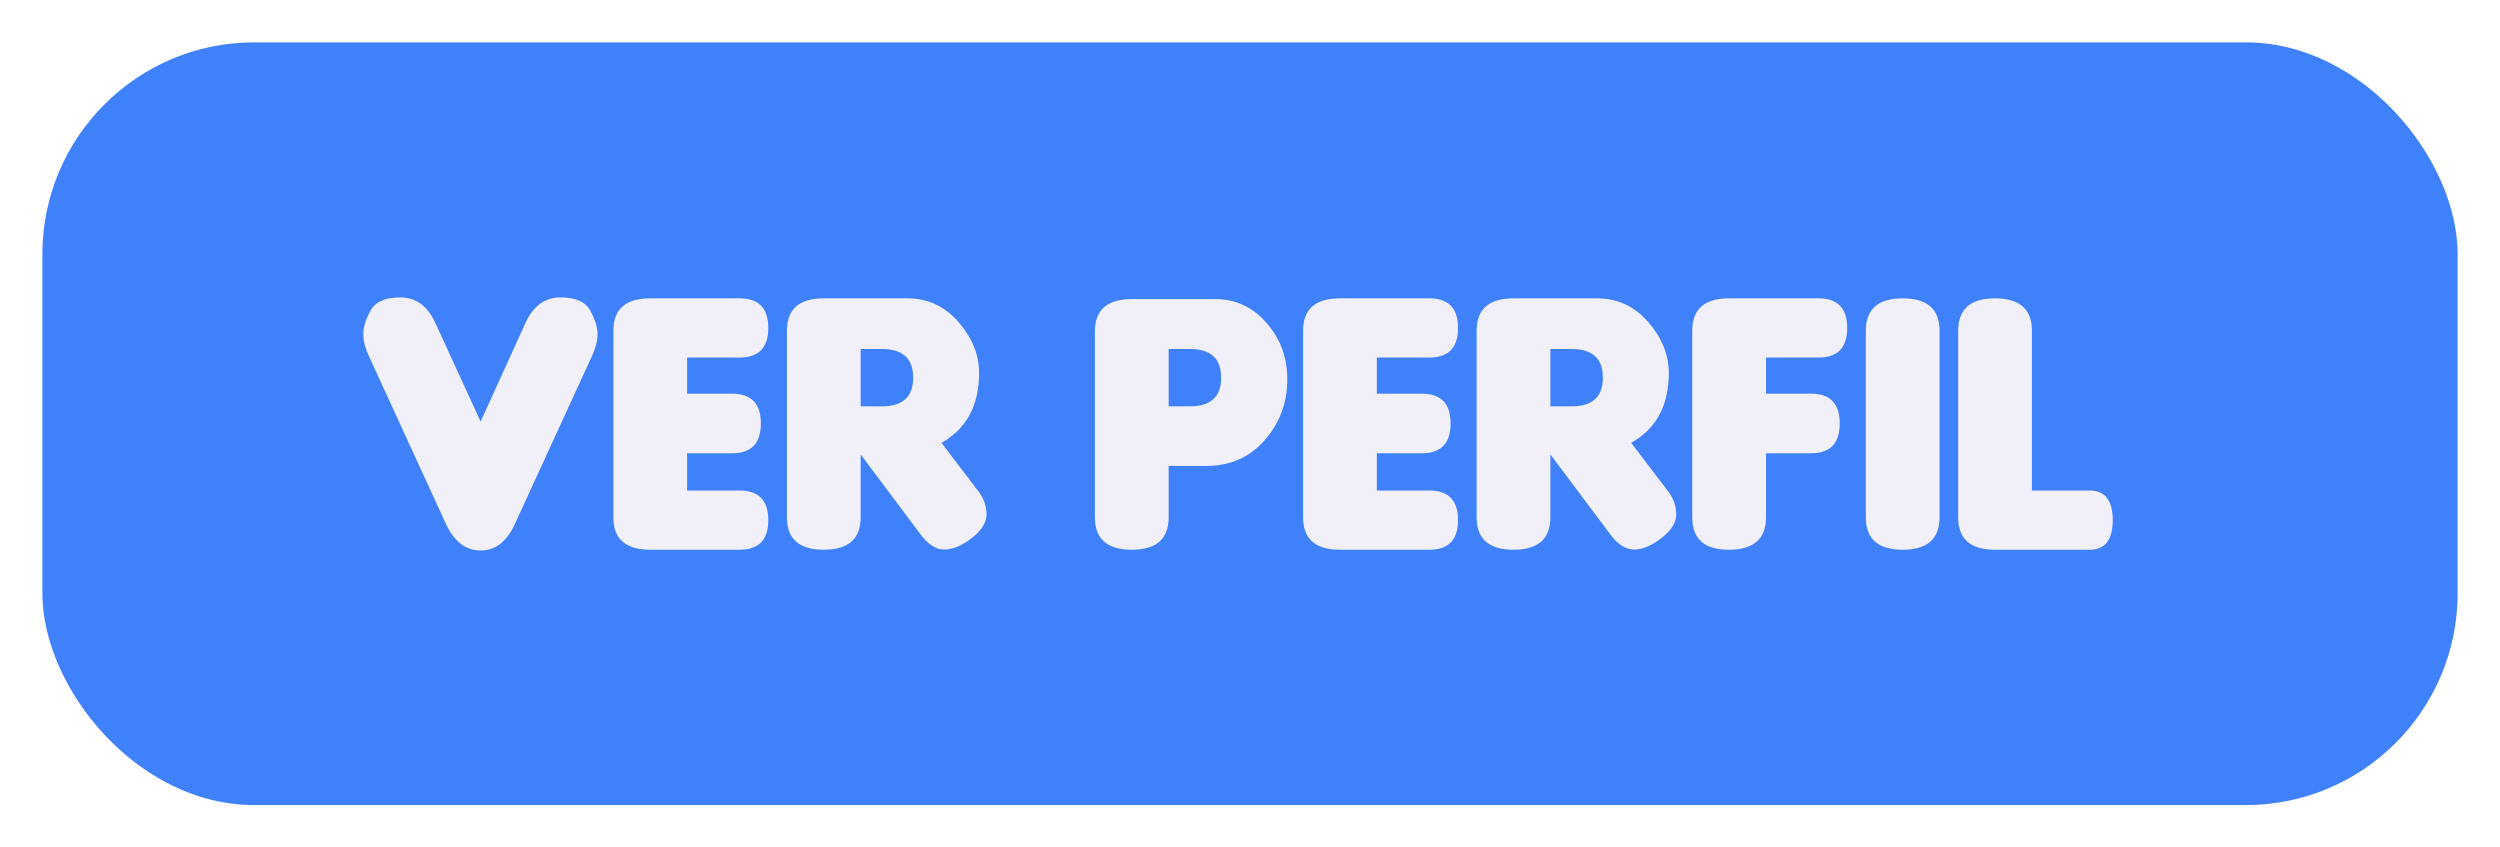 <svg width="236" height="80" viewBox="0 0 236 80" fill="none" xmlns="http://www.w3.org/2000/svg">
<g id="Group 13">
<g id="Rectangle 21" filter="url(#filter0_d_66_11)">
<rect x="4" width="228" height="72" rx="20" fill="#3F81FB"/>
</g>
<g id="ver perfil" filter="url(#filter1_i_66_11)">
<path d="M45.369 47.965C43.975 47.965 42.885 47.133 42.1 45.469L34.822 29.613C34.471 28.852 34.295 28.16 34.295 27.539C34.295 26.906 34.523 26.168 34.98 25.324C35.438 24.48 36.387 24.064 37.828 24.076C39.281 24.088 40.377 24.902 41.115 26.52L45.369 35.801L49.588 26.52C50.326 24.902 51.416 24.088 52.857 24.076C54.31 24.064 55.266 24.48 55.723 25.324C56.18 26.168 56.408 26.906 56.408 27.539C56.408 28.16 56.232 28.852 55.881 29.613L48.603 45.469C47.842 47.133 46.764 47.965 45.369 47.965ZM69.82 47.895H61.383C59.062 47.895 57.902 46.875 57.902 44.836V27.223C57.902 25.184 59.062 24.164 61.383 24.164H69.82C71.625 24.164 72.527 25.096 72.527 26.959C72.527 28.822 71.625 29.754 69.82 29.754H64.863V33.164H69.117C70.922 33.164 71.824 34.102 71.824 35.977C71.824 37.852 70.922 38.789 69.117 38.789H64.863V42.305H69.82C71.625 42.305 72.527 43.236 72.527 45.1C72.527 46.963 71.625 47.895 69.82 47.895ZM88.875 37.805L92.356 42.375C92.871 43.055 93.129 43.781 93.129 44.555C93.129 45.328 92.66 46.078 91.723 46.805C90.785 47.52 89.924 47.877 89.139 47.877C88.353 47.877 87.609 47.402 86.906 46.453L81.246 38.895V44.836C81.246 46.875 80.086 47.895 77.766 47.895C75.445 47.895 74.285 46.875 74.285 44.836V27.223C74.285 25.184 75.445 24.164 77.766 24.164H85.641C87.586 24.164 89.203 24.914 90.492 26.414C91.781 27.902 92.426 29.502 92.426 31.213C92.426 34.272 91.242 36.469 88.875 37.805ZM81.246 28.945V34.359H83.25C85.219 34.359 86.203 33.457 86.203 31.652C86.203 29.848 85.219 28.945 83.25 28.945H81.246ZM113.871 39.984H110.32V44.836C110.32 46.875 109.16 47.895 106.84 47.895C104.52 47.895 103.359 46.875 103.359 44.836V27.293C103.359 25.254 104.52 24.234 106.84 24.234H114.715C116.672 24.234 118.307 25.008 119.619 26.555C120.943 28.09 121.576 29.924 121.518 32.057C121.471 34.178 120.744 36.029 119.338 37.611C117.932 39.193 116.109 39.984 113.871 39.984ZM112.324 28.945H110.32V34.359H112.324C114.293 34.359 115.277 33.457 115.277 31.652C115.277 29.848 114.293 28.945 112.324 28.945ZM134.93 47.895H126.492C124.172 47.895 123.012 46.875 123.012 44.836V27.223C123.012 25.184 124.172 24.164 126.492 24.164H134.93C136.734 24.164 137.637 25.096 137.637 26.959C137.637 28.822 136.734 29.754 134.93 29.754H129.973V33.164H134.227C136.031 33.164 136.934 34.102 136.934 35.977C136.934 37.852 136.031 38.789 134.227 38.789H129.973V42.305H134.93C136.734 42.305 137.637 43.236 137.637 45.1C137.637 46.963 136.734 47.895 134.93 47.895ZM153.984 37.805L157.465 42.375C157.98 43.055 158.238 43.781 158.238 44.555C158.238 45.328 157.77 46.078 156.832 46.805C155.895 47.52 155.033 47.877 154.248 47.877C153.463 47.877 152.719 47.402 152.016 46.453L146.355 38.895V44.836C146.355 46.875 145.195 47.895 142.875 47.895C140.555 47.895 139.395 46.875 139.395 44.836V27.223C139.395 25.184 140.555 24.164 142.875 24.164H150.75C152.695 24.164 154.312 24.914 155.602 26.414C156.891 27.902 157.535 29.502 157.535 31.213C157.535 34.272 156.352 36.469 153.984 37.805ZM146.355 28.945V34.359H148.359C150.328 34.359 151.312 33.457 151.312 31.652C151.312 29.848 150.328 28.945 148.359 28.945H146.355ZM166.711 44.836C166.711 46.863 165.551 47.883 163.23 47.895C160.91 47.906 159.75 46.887 159.75 44.836V27.223C159.75 25.184 160.91 24.164 163.23 24.164H171.668C173.473 24.164 174.375 25.096 174.375 26.959C174.375 28.822 173.473 29.754 171.668 29.754H166.711V33.164H170.965C172.77 33.164 173.672 34.102 173.672 35.977C173.672 37.852 172.77 38.789 170.965 38.789H166.711V44.836ZM183.094 44.836C183.094 46.875 181.934 47.895 179.613 47.895C177.293 47.895 176.133 46.875 176.133 44.836V27.223C176.133 25.184 177.293 24.164 179.613 24.164C181.934 24.164 183.094 25.184 183.094 27.223V44.836ZM197.262 47.895H188.332C186.012 47.895 184.852 46.875 184.852 44.836V27.223C184.852 25.184 186.012 24.164 188.332 24.164C190.652 24.164 191.812 25.184 191.812 27.223V42.305H197.262C198.715 42.305 199.441 43.236 199.441 45.1C199.441 46.963 198.715 47.895 197.262 47.895Z" fill="#F1F0F8"/>
</g>
</g>
<defs>
<filter id="filter0_d_66_11" x="0" y="0" width="236" height="80" filterUnits="userSpaceOnUse" color-interpolation-filters="sRGB">
<feFlood flood-opacity="0" result="BackgroundImageFix"/>
<feColorMatrix in="SourceAlpha" type="matrix" values="0 0 0 0 0 0 0 0 0 0 0 0 0 0 0 0 0 0 127 0" result="hardAlpha"/>
<feOffset dy="4"/>
<feGaussianBlur stdDeviation="2"/>
<feComposite in2="hardAlpha" operator="out"/>
<feColorMatrix type="matrix" values="0 0 0 0 0 0 0 0 0 0 0 0 0 0 0 0 0 0 0.25 0"/>
<feBlend mode="normal" in2="BackgroundImageFix" result="effect1_dropShadow_66_11"/>
<feBlend mode="normal" in="SourceGraphic" in2="effect1_dropShadow_66_11" result="shape"/>
</filter>
<filter id="filter1_i_66_11" x="34.295" y="24.059" width="165.146" height="27.906" filterUnits="userSpaceOnUse" color-interpolation-filters="sRGB">
<feFlood flood-opacity="0" result="BackgroundImageFix"/>
<feBlend mode="normal" in="SourceGraphic" in2="BackgroundImageFix" result="shape"/>
<feColorMatrix in="SourceAlpha" type="matrix" values="0 0 0 0 0 0 0 0 0 0 0 0 0 0 0 0 0 0 127 0" result="hardAlpha"/>
<feOffset dy="4"/>
<feGaussianBlur stdDeviation="2"/>
<feComposite in2="hardAlpha" operator="arithmetic" k2="-1" k3="1"/>
<feColorMatrix type="matrix" values="0 0 0 0 0 0 0 0 0 0 0 0 0 0 0 0 0 0 0.25 0"/>
<feBlend mode="normal" in2="shape" result="effect1_innerShadow_66_11"/>
</filter>
</defs>
</svg>
